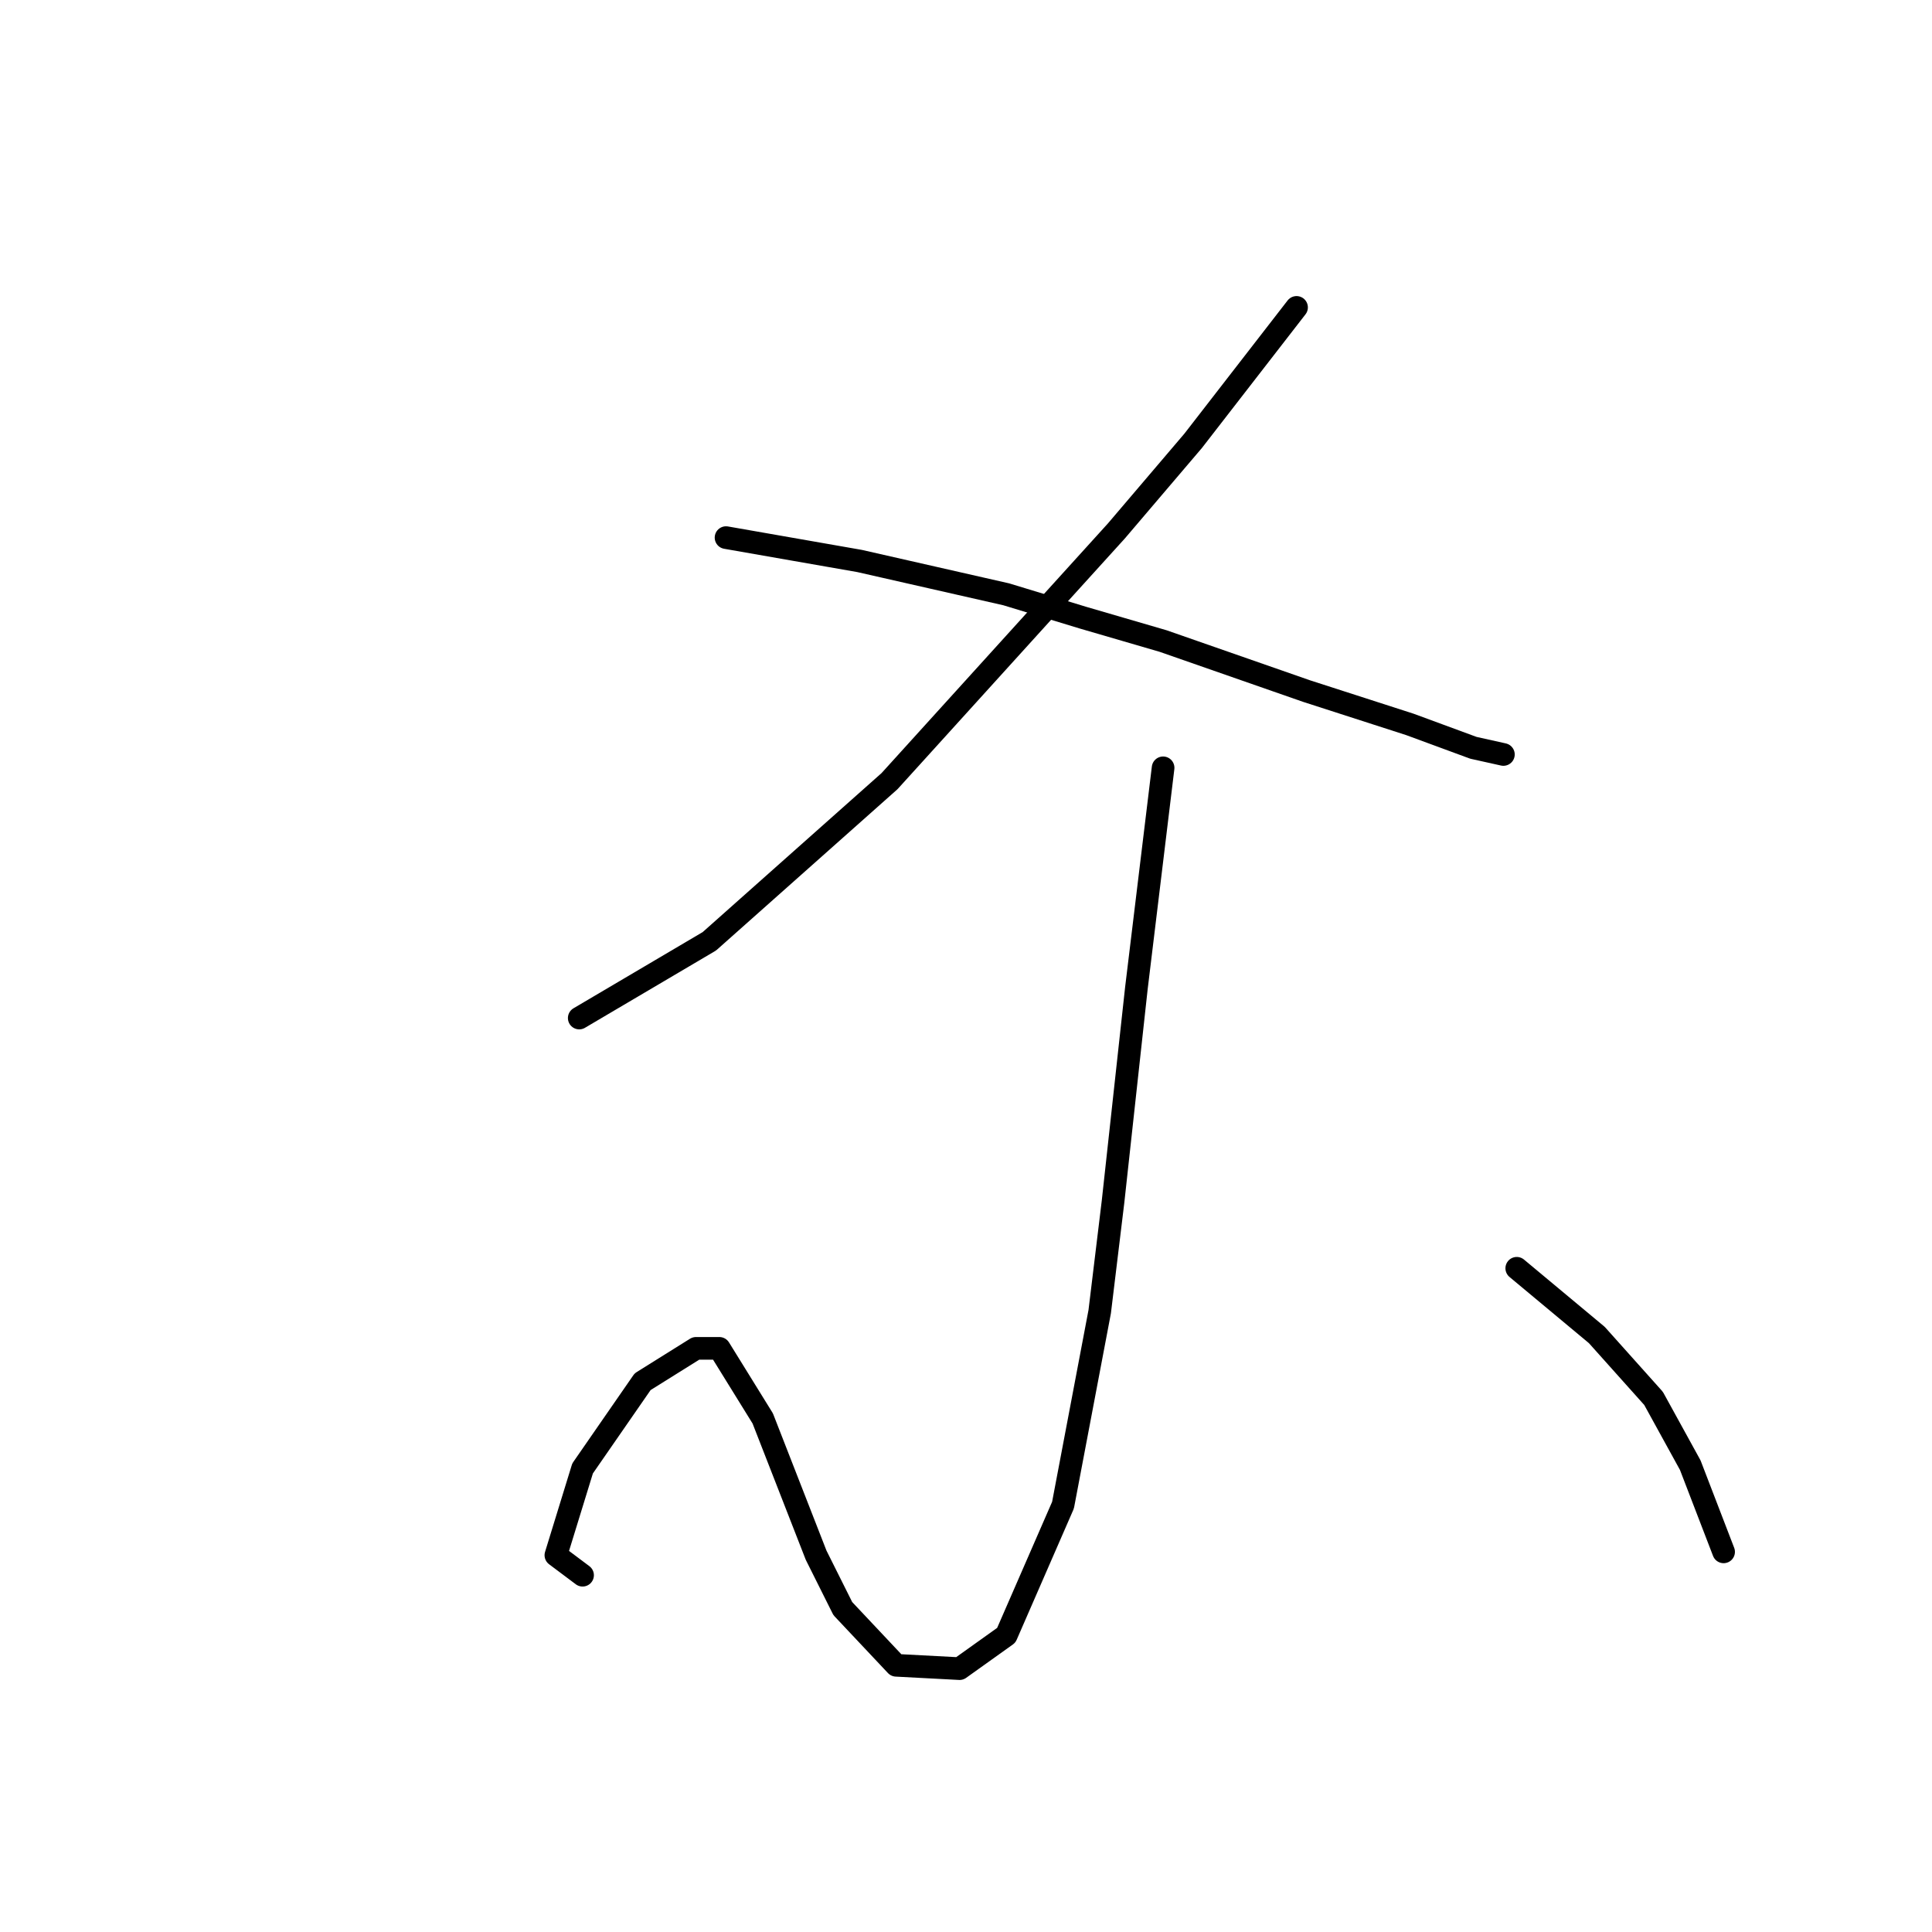 <?xml version="1.0" standalone="no"?>
    <svg width="256" height="256" xmlns="http://www.w3.org/2000/svg" version="1.1">
    <polyline stroke="black" stroke-width="3" stroke-linecap="round" fill="transparent" stroke-linejoin="round" points="171.8 40.732 158.095 58.415 147.927 70.352 117.865 103.508 93.993 124.728 76.751 134.896 76.751 134.896 " />
        <polyline stroke="black" stroke-width="3" stroke-linecap="round" fill="transparent" stroke-linejoin="round" points="96.203 71.236 113.887 74.331 123.613 76.541 133.338 78.751 143.506 81.846 154.117 84.941 173.126 91.572 186.831 95.993 195.231 99.087 199.209 99.972 199.209 99.972 " />
        <polyline stroke="black" stroke-width="3" stroke-linecap="round" fill="transparent" stroke-linejoin="round" points="154.117 101.74 150.58 130.918 147.485 159.211 145.717 173.8 140.854 199.441 133.338 216.682 127.149 221.103 118.75 220.661 111.676 213.146 108.14 206.072 101.066 187.947 95.319 178.663 92.224 178.663 85.151 183.084 77.194 194.578 73.657 206.072 77.194 208.725 77.194 208.725 " />
        <polyline stroke="black" stroke-width="3" stroke-linecap="round" fill="transparent" stroke-linejoin="round" points="200.978 168.053 211.588 176.895 219.103 185.294 223.966 194.136 228.387 205.63 228.387 205.63 " />
        </svg>